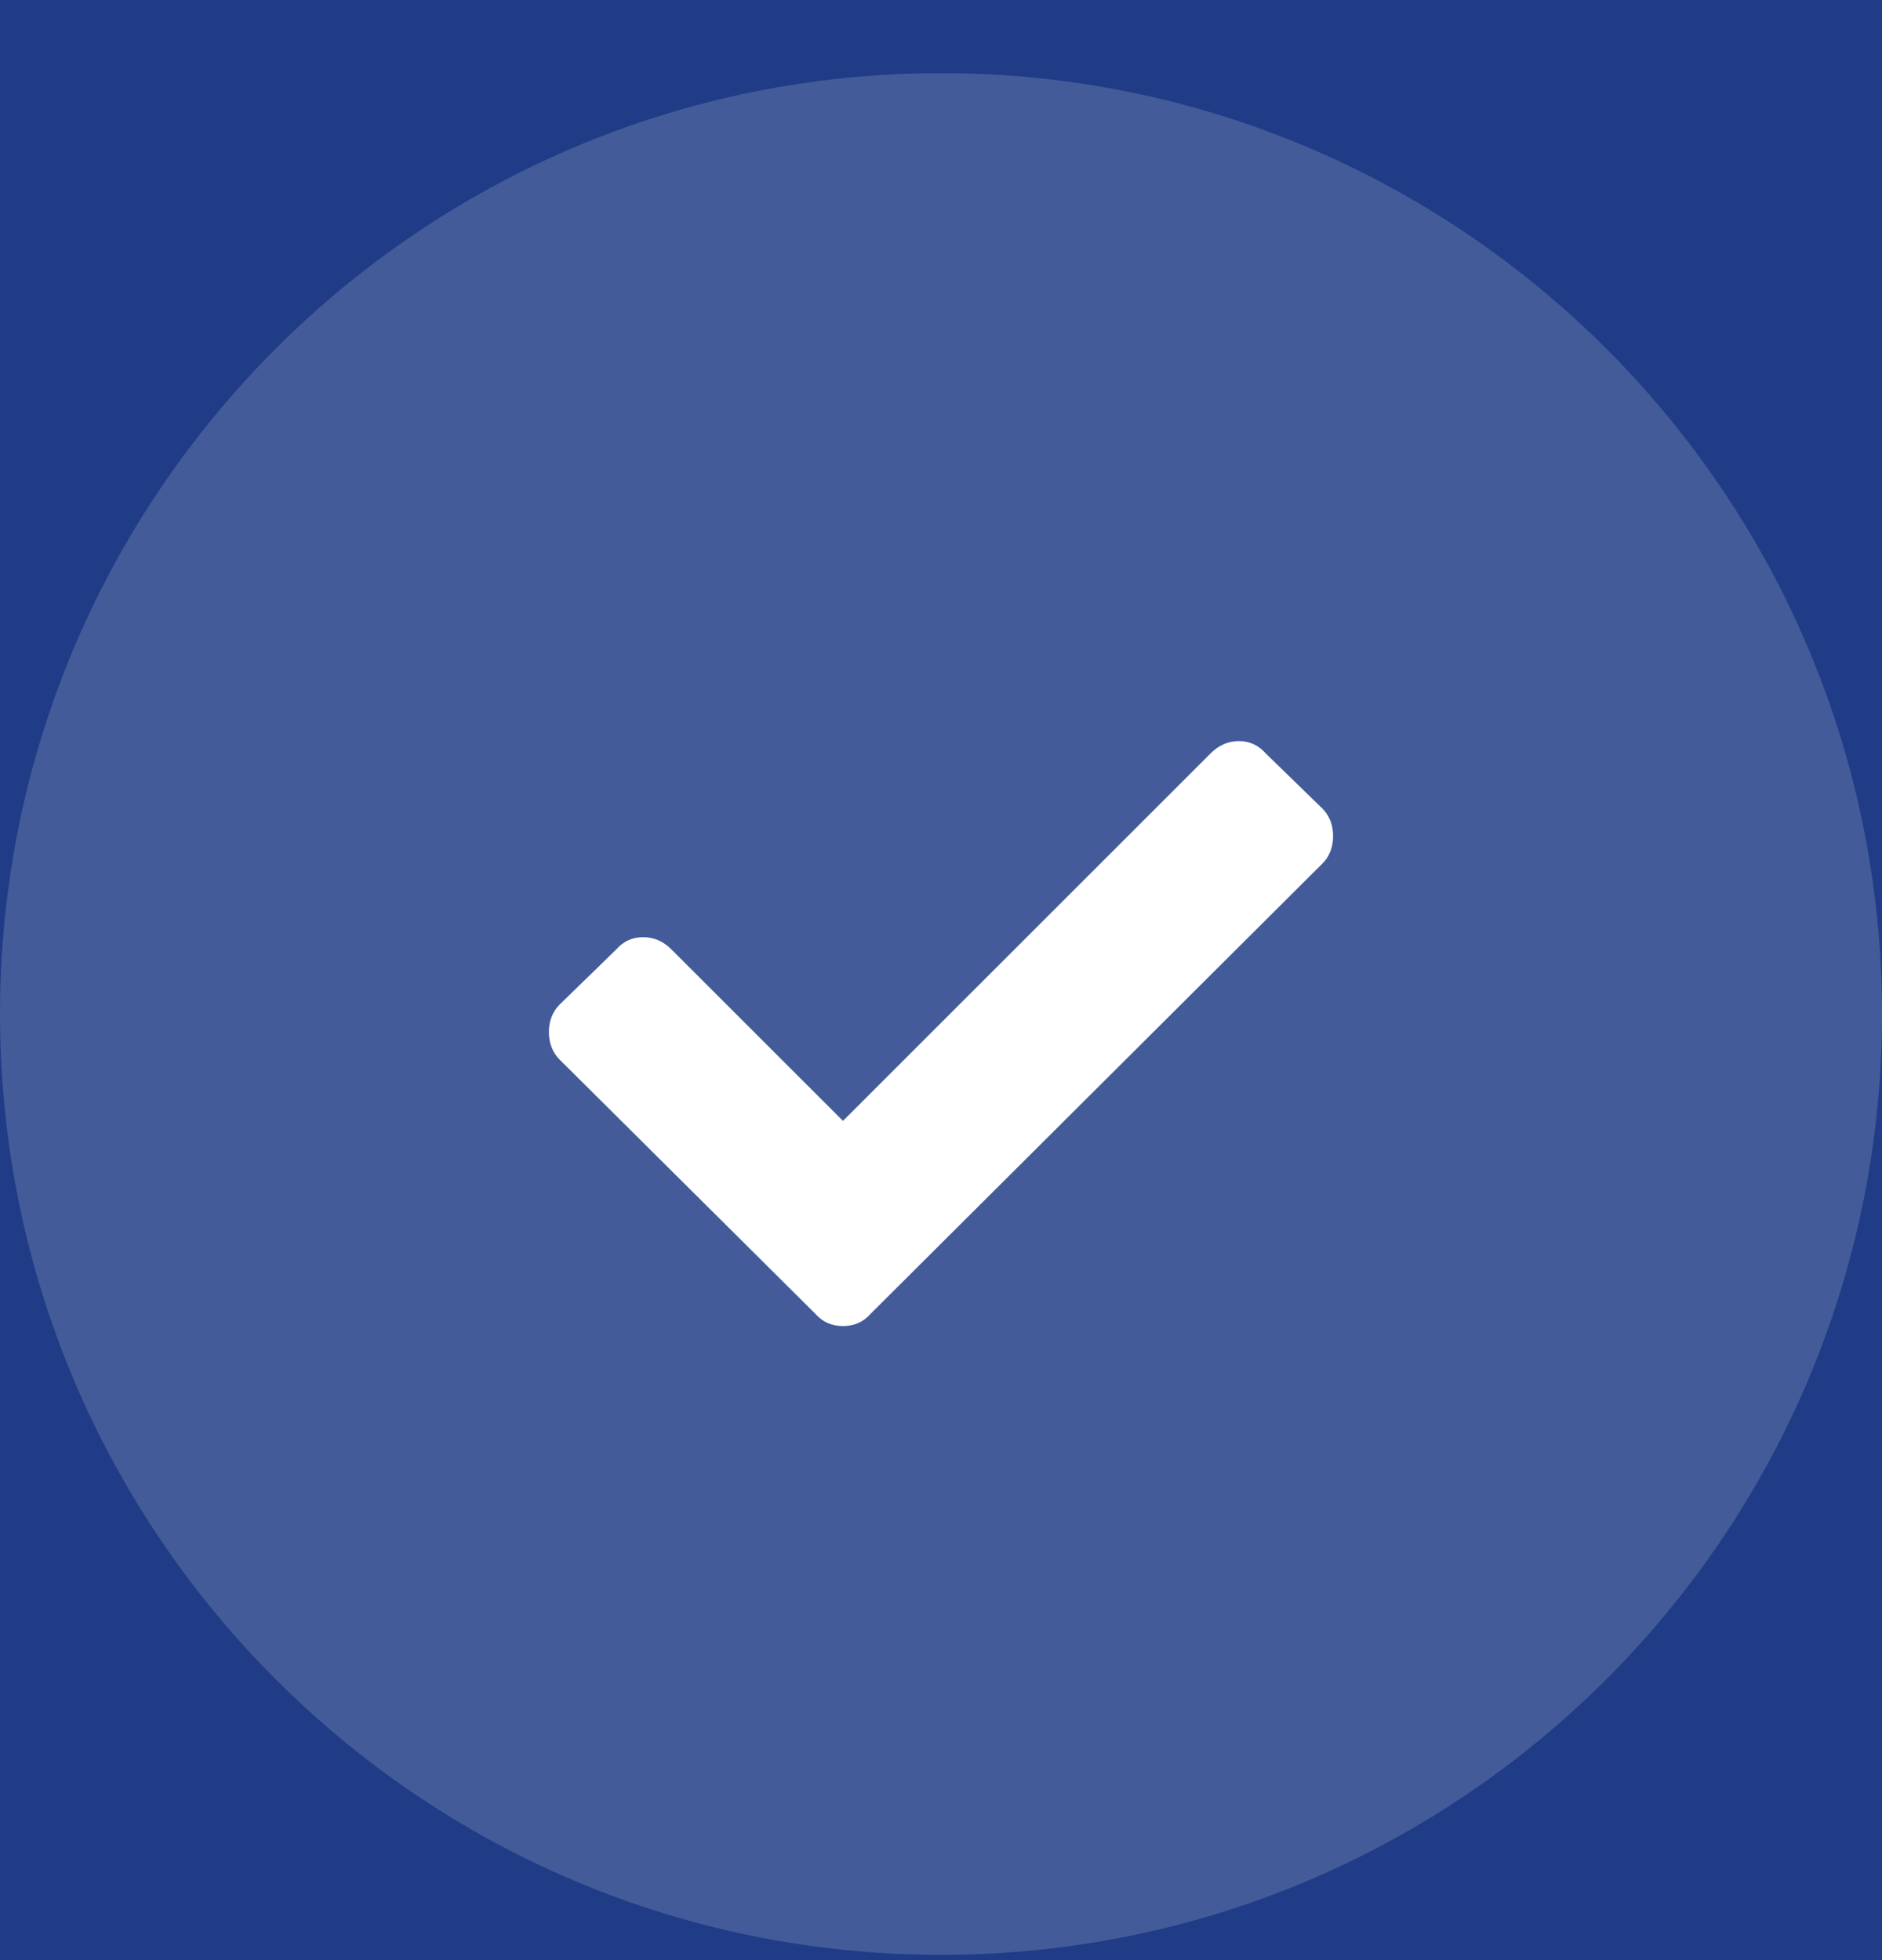 <svg width="24" height="25" viewBox="0 0 24 25" fill="none" xmlns="http://www.w3.org/2000/svg">
<rect width="24" height="25" fill="#E5E5E5"/>
<g clip-path="url(#clip0)">
<rect width="1440" height="5020" transform="translate(-950 -1594)" fill="white"/>
<path opacity="0.5" d="M-951 -914H489V26H-951V-914Z" fill="url(#paint0_linear)" fill-opacity="0.1"/>
<g filter="url(#filter0_d)">
<rect x="-19" y="-571" width="389" height="915" rx="5" fill="white"/>
</g>
<g filter="url(#filter1_d)">
<rect x="-430" y="-571" width="389" height="804" rx="5" fill="white"/>
<rect x="-427.5" y="-568.5" width="384" height="799" rx="2.5" stroke="#95BCF2" stroke-width="5"/>
</g>
<path opacity="0.12" fill-rule="evenodd" clip-rule="evenodd" d="M27.25 -9C27.112 -9 27 -8.888 27 -8.75V-5L23.25 -5C23.112 -5 23 -4.888 23 -4.75V-3.25C23 -3.112 23.112 -3 23.25 -3H27V0.75C27 0.888 27.112 1 27.25 1H28.75C28.888 1 29 0.888 29 0.75V-3H32.75C32.888 -3 33 -3.112 33 -3.25V-4.75C33 -4.888 32.888 -5 32.75 -5L29 -5V-8.75C29 -8.888 28.888 -9 28.75 -9H27.25Z" fill="#203C86"/>
<g filter="url(#filter2_d)">
<path fill-rule="evenodd" clip-rule="evenodd" d="M309.875 -153.484C309.494 -154.172 308.506 -154.172 308.125 -153.484L302.915 -144.067H-21C-23.8 -144.067 -25.2 -144.067 -26.27 -143.522C-27.211 -143.043 -27.976 -142.278 -28.455 -141.337C-29 -140.267 -29 -138.867 -29 -136.067V144.933C-29 147.733 -29 149.133 -28.455 150.203C-27.976 151.144 -27.211 151.909 -26.27 152.388C-25.2 152.933 -23.8 152.933 -21 152.933H373C375.8 152.933 377.2 152.933 378.27 152.388C379.211 151.909 379.976 151.144 380.455 150.203C381 149.133 381 147.733 381 144.933V-136.067C381 -138.867 381 -140.267 380.455 -141.337C379.976 -142.278 379.211 -143.043 378.27 -143.522C377.2 -144.067 375.8 -144.067 373 -144.067H315.085L309.875 -153.484Z" fill="#203C86"/>
</g>
<path opacity="0.16" fill-rule="evenodd" clip-rule="evenodd" d="M12 24.933C18.627 24.933 24 19.56 24 12.933C24 6.306 18.627 0.933 12 0.933C5.373 0.933 0 6.306 0 12.933C0 19.56 5.373 24.933 12 24.933Z" fill="white"/>
<path d="M10.398 16.757L7.137 13.515C7.046 13.424 7 13.307 7 13.163C7 13.02 7.046 12.903 7.137 12.812L7.859 12.109C7.951 12.005 8.064 11.953 8.201 11.953C8.338 11.953 8.458 12.005 8.562 12.109L10.75 14.296L15.438 9.609C15.542 9.505 15.662 9.452 15.799 9.452C15.935 9.452 16.049 9.505 16.141 9.609L16.863 10.312C16.954 10.403 17 10.52 17 10.663C17 10.807 16.954 10.924 16.863 11.015L11.102 16.757C11.01 16.861 10.893 16.913 10.75 16.913C10.607 16.913 10.49 16.861 10.398 16.757Z" fill="white"/>
</g>
<defs>
<filter id="filter0_d" x="-79.563" y="-588.304" width="510.126" height="1036.13" filterUnits="userSpaceOnUse" color-interpolation-filters="sRGB">
<feFlood flood-opacity="0" result="BackgroundImageFix"/>
<feColorMatrix in="SourceAlpha" type="matrix" values="0 0 0 0 0 0 0 0 0 0 0 0 0 0 0 0 0 0 127 0" result="hardAlpha"/>
<feOffset dy="43.259"/>
<feGaussianBlur stdDeviation="30.282"/>
<feColorMatrix type="matrix" values="0 0 0 0 0 0 0 0 0 0 0 0 0 0 0 0 0 0 0.05 0"/>
<feBlend mode="normal" in2="BackgroundImageFix" result="effect1_dropShadow"/>
<feBlend mode="normal" in="SourceGraphic" in2="effect1_dropShadow" result="shape"/>
</filter>
<filter id="filter1_d" x="-490.563" y="-588.304" width="510.126" height="925.126" filterUnits="userSpaceOnUse" color-interpolation-filters="sRGB">
<feFlood flood-opacity="0" result="BackgroundImageFix"/>
<feColorMatrix in="SourceAlpha" type="matrix" values="0 0 0 0 0 0 0 0 0 0 0 0 0 0 0 0 0 0 127 0" result="hardAlpha"/>
<feOffset dy="43.259"/>
<feGaussianBlur stdDeviation="30.282"/>
<feColorMatrix type="matrix" values="0 0 0 0 0 0 0 0 0 0 0 0 0 0 0 0 0 0 0.05 0"/>
<feBlend mode="normal" in2="BackgroundImageFix" result="effect1_dropShadow"/>
<feBlend mode="normal" in="SourceGraphic" in2="effect1_dropShadow" result="shape"/>
</filter>
<filter id="filter2_d" x="-89.56" y="-171.3" width="531.12" height="428.053" filterUnits="userSpaceOnUse" color-interpolation-filters="sRGB">
<feFlood flood-opacity="0" result="BackgroundImageFix"/>
<feColorMatrix in="SourceAlpha" type="matrix" values="0 0 0 0 0 0 0 0 0 0 0 0 0 0 0 0 0 0 127 0" result="hardAlpha"/>
<feOffset dy="43.26"/>
<feGaussianBlur stdDeviation="30.28"/>
<feColorMatrix type="matrix" values="0 0 0 0 0 0 0 0 0 0 0 0 0 0 0 0 0 0 0.05 0"/>
<feBlend mode="normal" in2="BackgroundImageFix" result="effect1_dropShadow"/>
<feBlend mode="normal" in="SourceGraphic" in2="effect1_dropShadow" result="shape"/>
</filter>
<linearGradient id="paint0_linear" x1="-284" y1="26" x2="-284" y2="-842.36" gradientUnits="userSpaceOnUse">
<stop stop-color="white" stop-opacity="0.56"/>
<stop offset="0.456" stop-color="#254388"/>
<stop offset="1" stop-color="#6BB4DD" stop-opacity="0"/>
</linearGradient>
<clipPath id="clip0">
<rect width="1440" height="5020" fill="white" transform="translate(-950 -1594)"/>
</clipPath>
</defs>
</svg>
